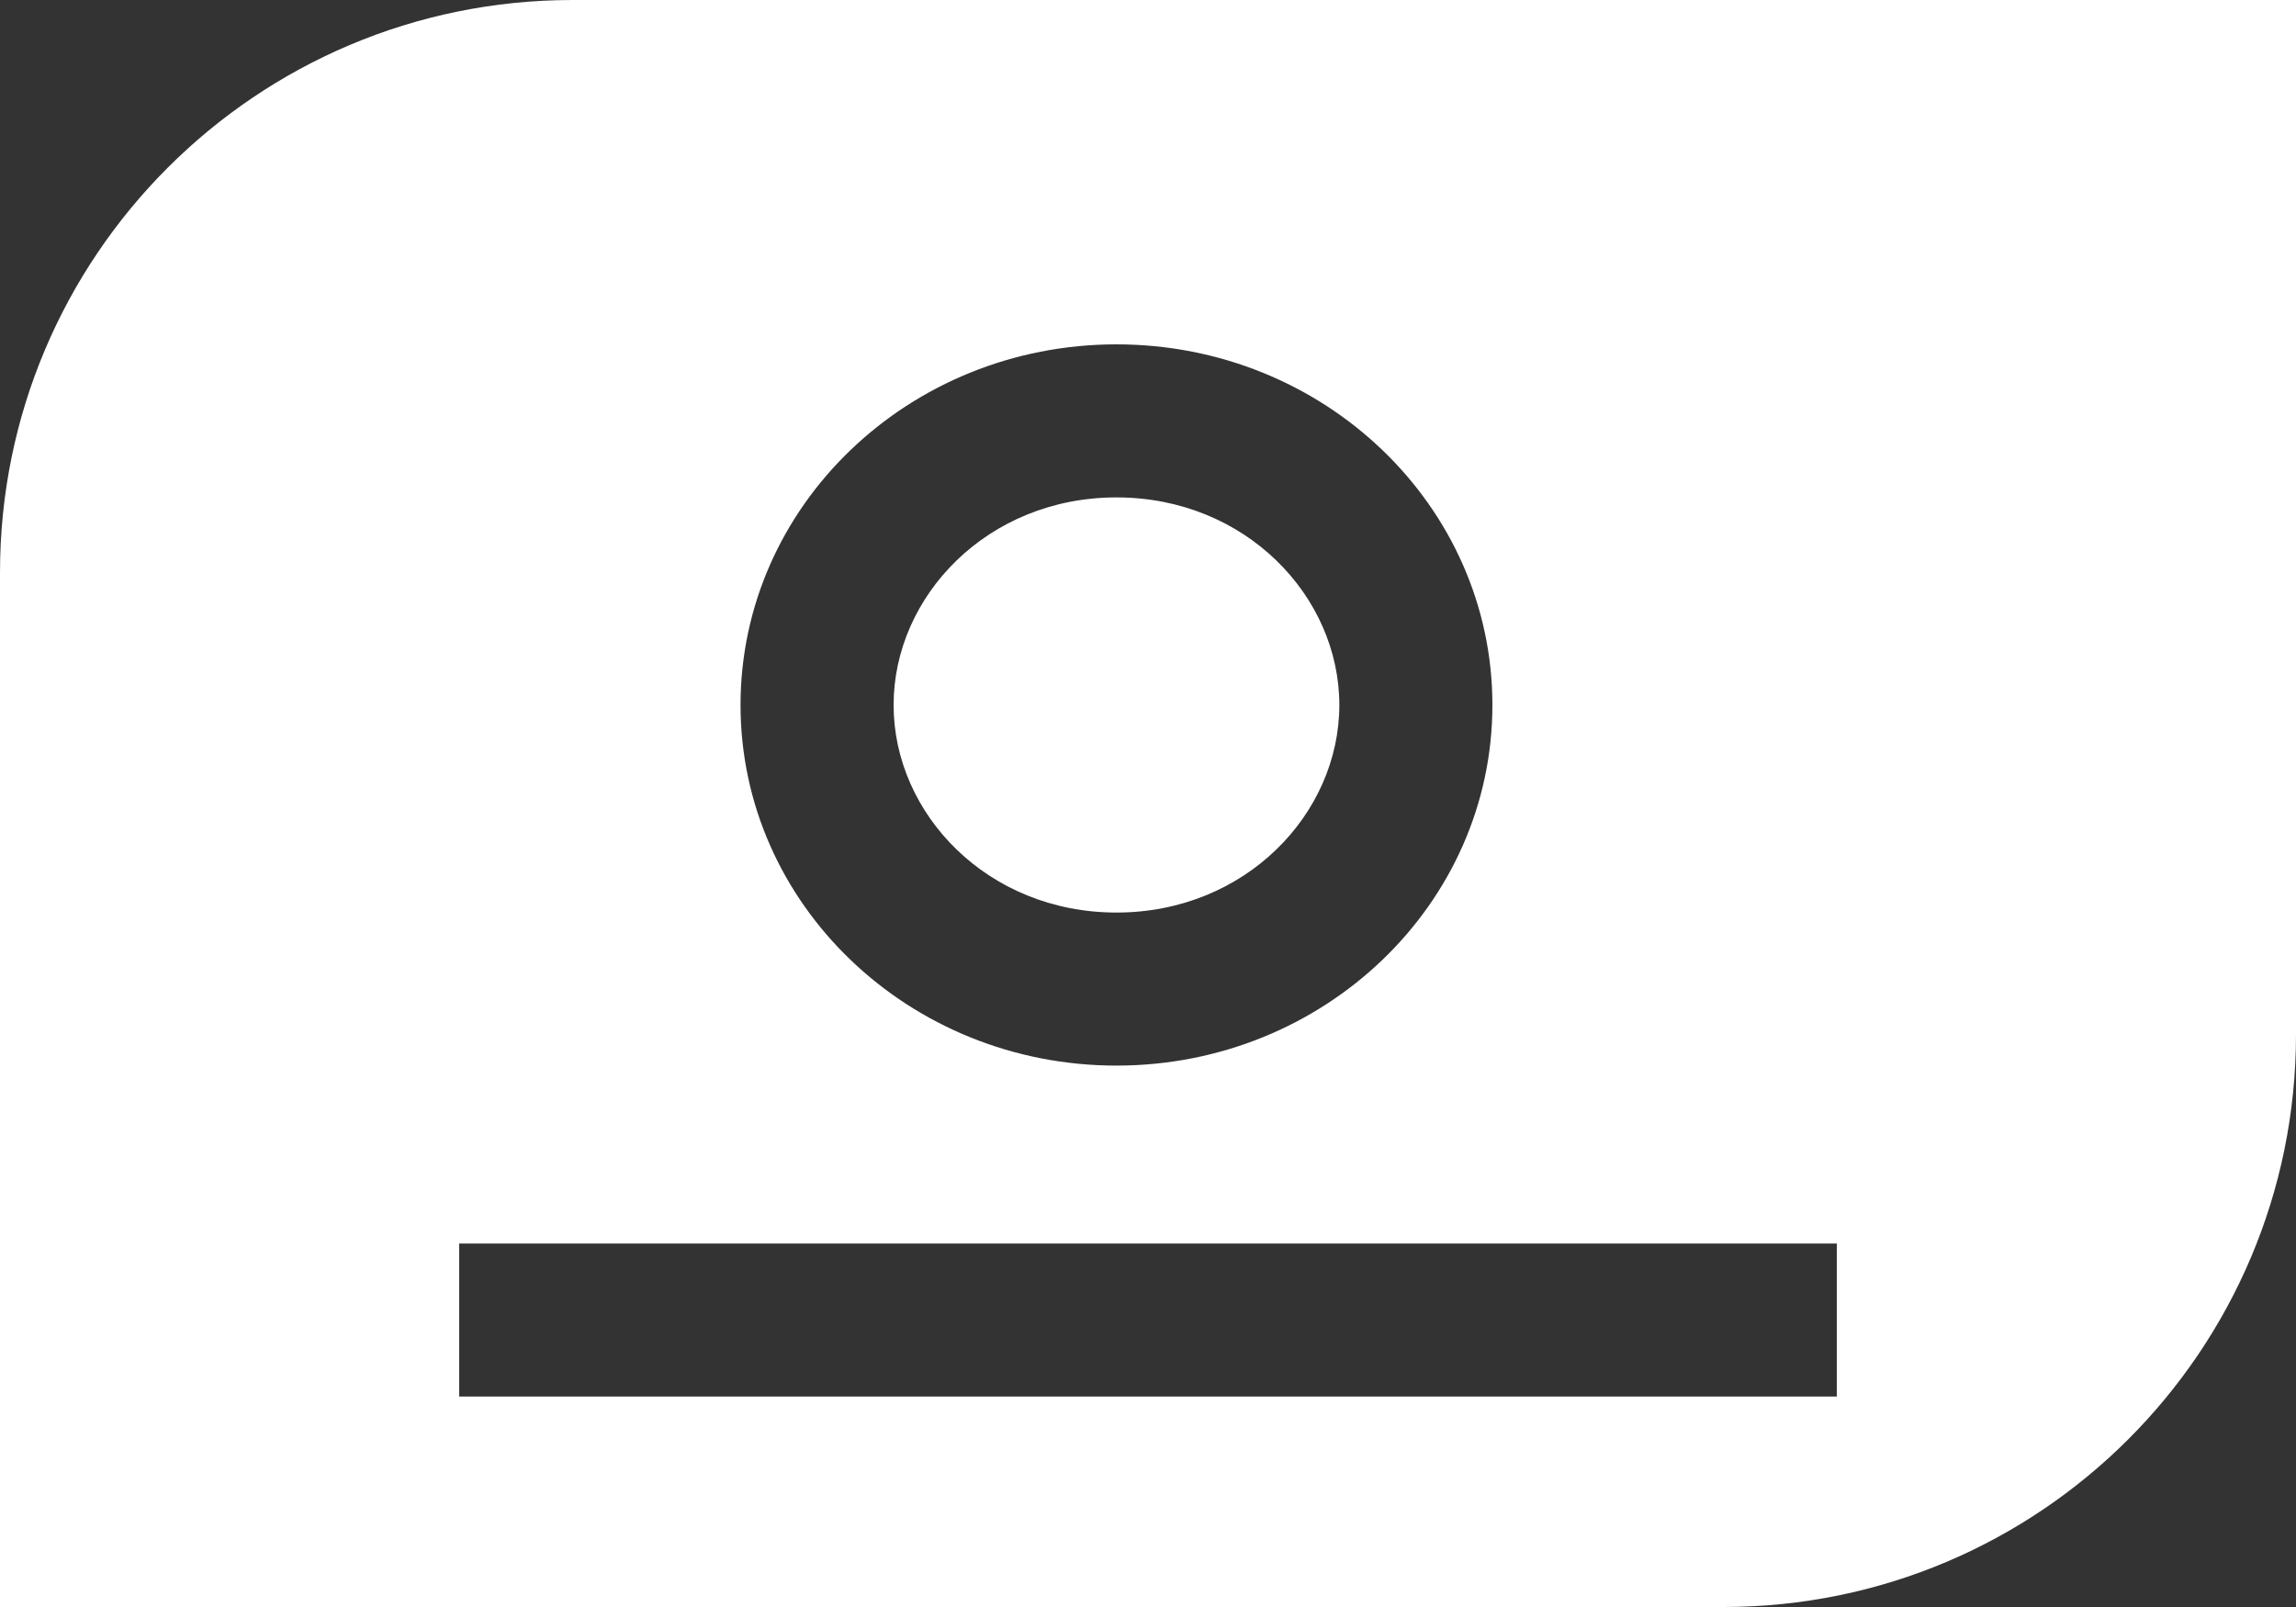 <svg width="30" height="21" viewBox="0 0 30 21" fill="none" xmlns="http://www.w3.org/2000/svg">
<rect x="0" y="0" width="30" height="21" fill="#333333" stroke="none"/>
<path fill-rule="evenodd" clip-rule="evenodd" d="M22.518 21C26.65 21 30 17.65 30 13.518L30 -1.90735e-06H7.482C3.35 0 0 3.35 0 7.482V21H22.518ZM14.588 11.925C12.901 11.925 11.676 10.633 11.676 9.213C11.676 7.792 12.901 6.5 14.588 6.5C16.275 6.5 17.5 7.792 17.5 9.213C17.5 10.633 16.275 11.925 14.588 11.925ZM14.588 13.925C11.875 13.925 9.676 11.815 9.676 9.213C9.676 6.61 11.875 4.5 14.588 4.5C17.301 4.5 19.5 6.61 19.5 9.213C19.5 11.815 17.301 13.925 14.588 13.925ZM24 18.25L6 18.25V16.25L24 16.25V18.25Z" fill="white"/>
</svg>
